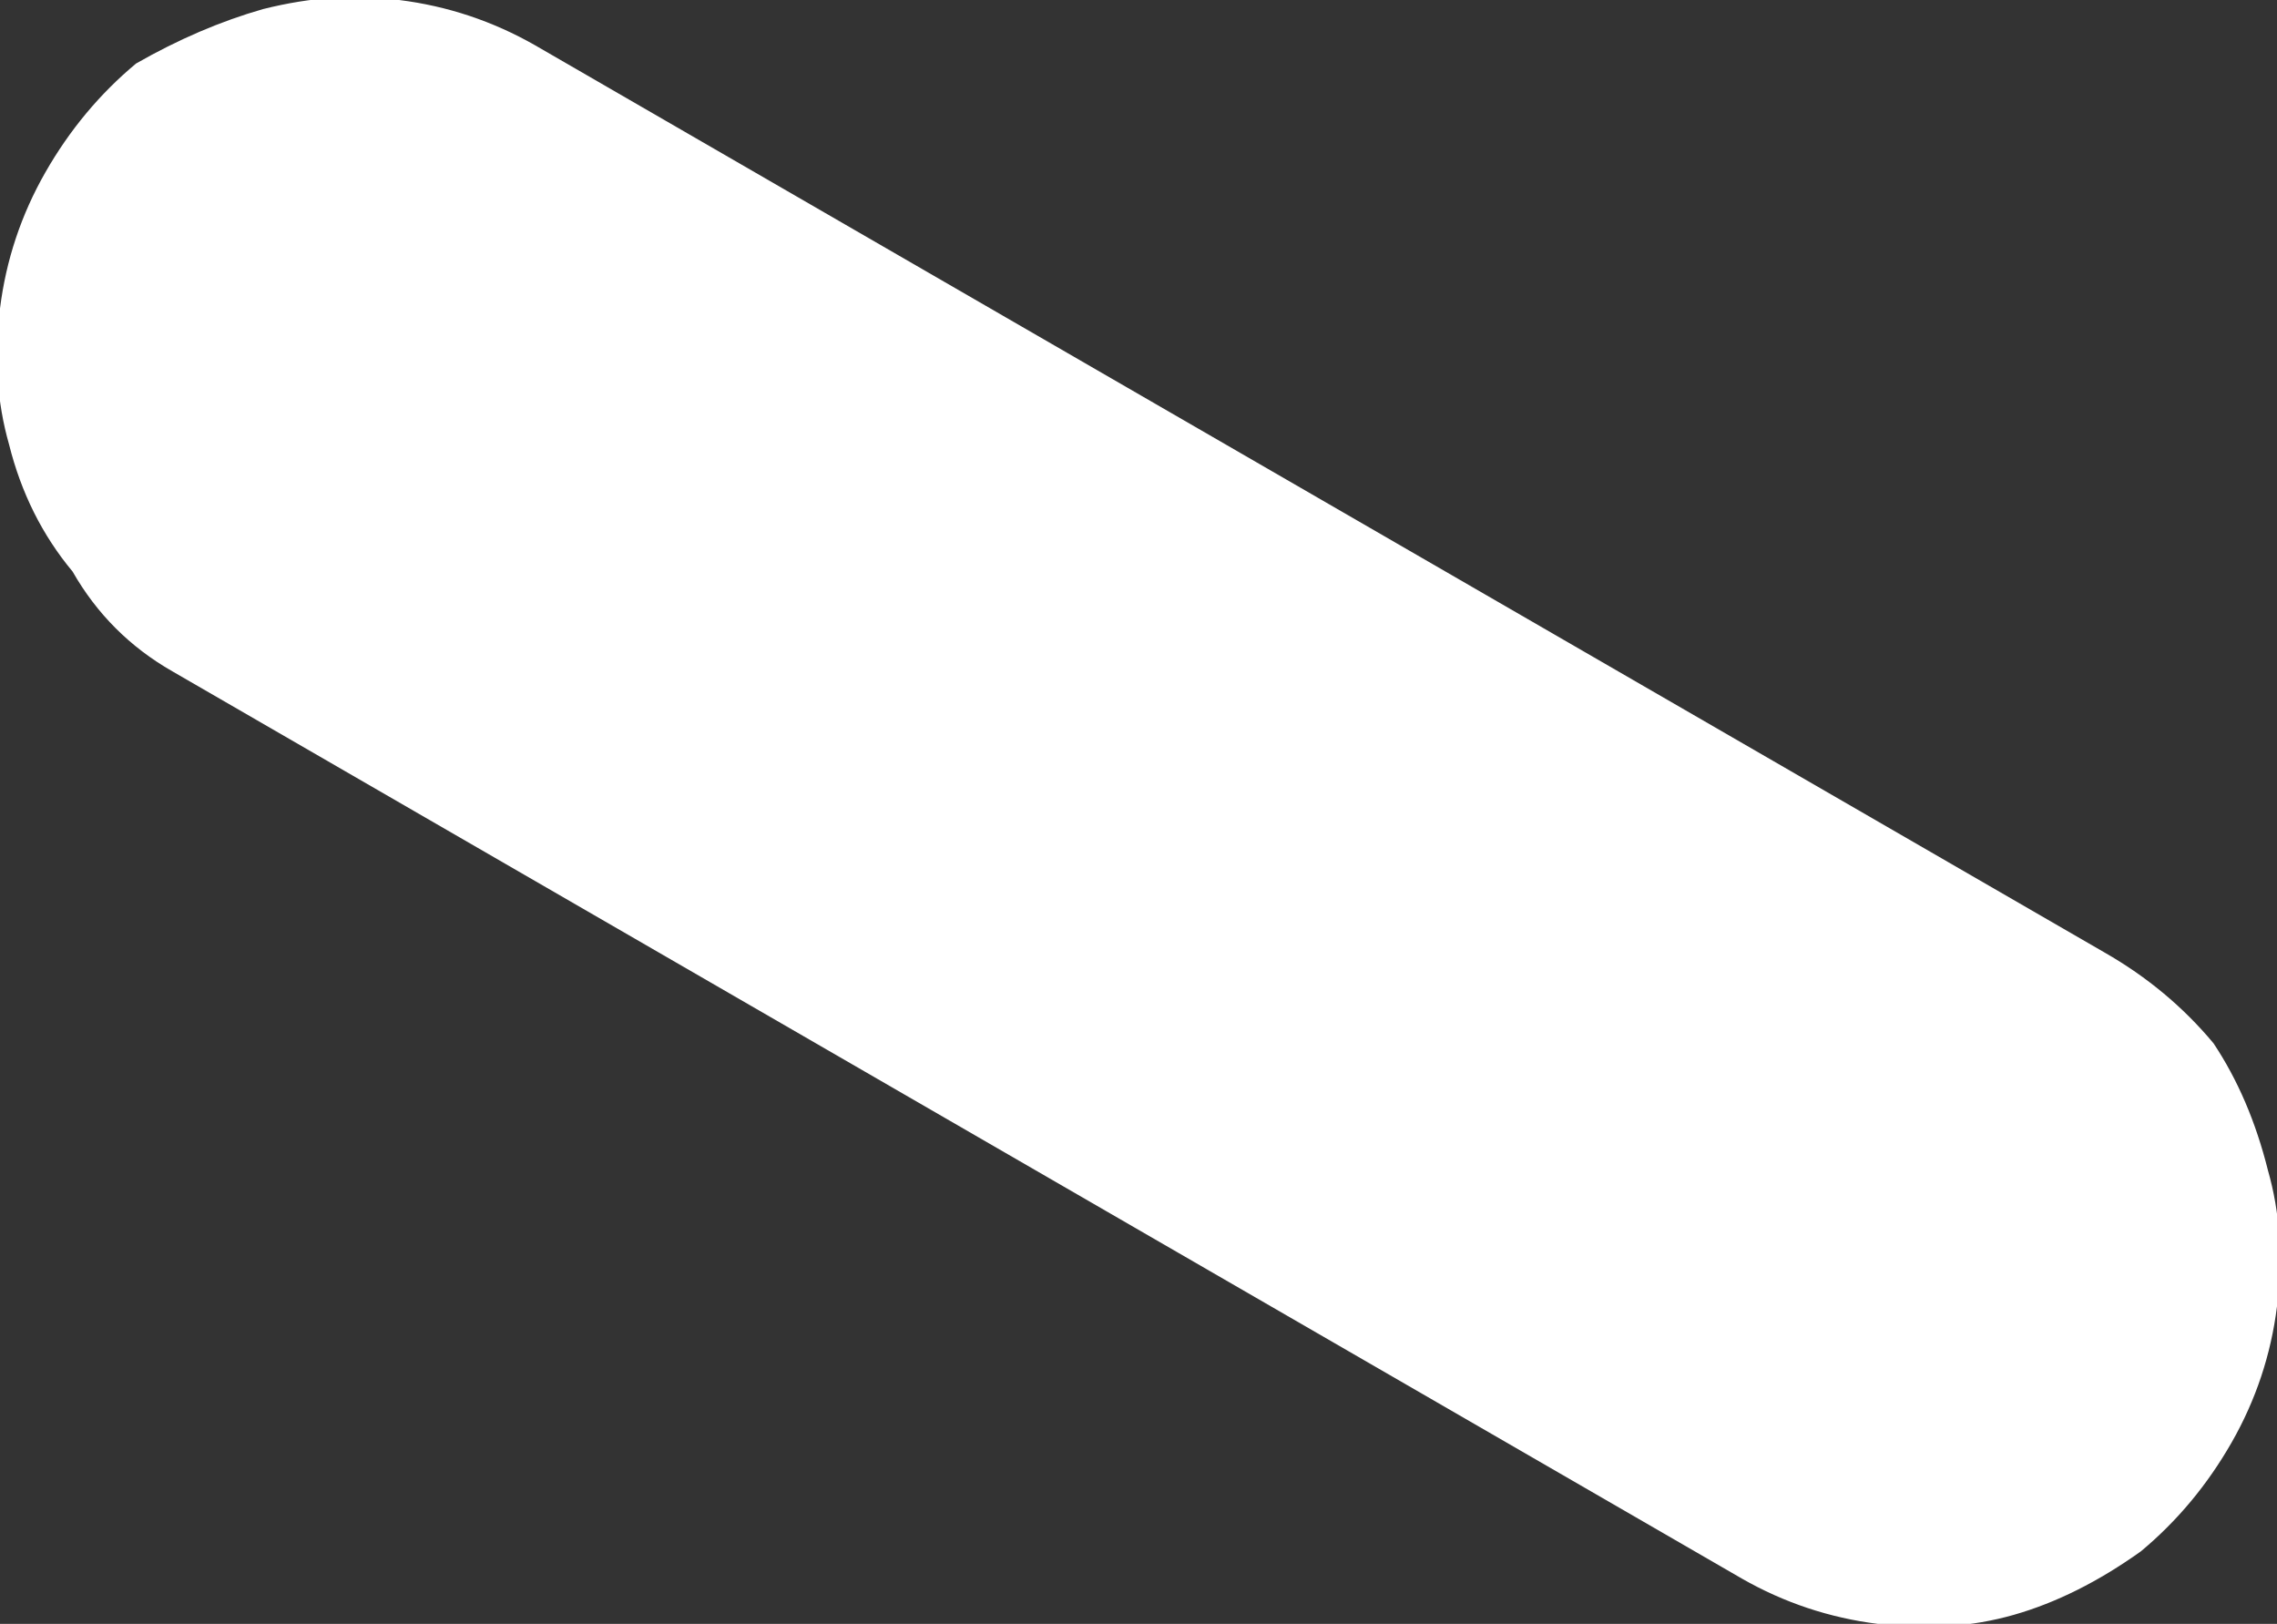 <?xml version="1.0" encoding="UTF-8" standalone="no"?>
<svg xmlns:xlink="http://www.w3.org/1999/xlink" height="8.95px" width="12.55px" xmlns="http://www.w3.org/2000/svg">
  <rect width="100%" height="100%" fill="#333333" stroke="none"/>
  <g transform="matrix(1.0, 0.0, 0.0, 1.0, 2.95, 0.25)">
    <path d="M0.0 0.0 L0.0 0.0 8.65 5.0 Q9.0 5.2 9.25 5.5 9.45 5.8 9.55 6.2 9.65 6.55 9.6 6.95 9.55 7.35 9.35 7.7 9.15 8.05 8.85 8.3 8.5 8.55 8.15 8.65 7.8 8.75 7.4 8.7 7.0 8.65 6.65 8.45 L-2.0 3.45 Q-2.35 3.25 -2.55 2.9 -2.8 2.6 -2.9 2.2 -3.0 1.85 -2.95 1.45 -2.9 1.05 -2.7 0.7 -2.5 0.35 -2.2 0.1 -1.85 -0.1 -1.5 -0.2 -1.1 -0.3 -0.75 -0.25 -0.35 -0.2 0.0 0.0" fill="#ffffff" fill-rule="evenodd" stroke="none"/>
  </g>
</svg>

